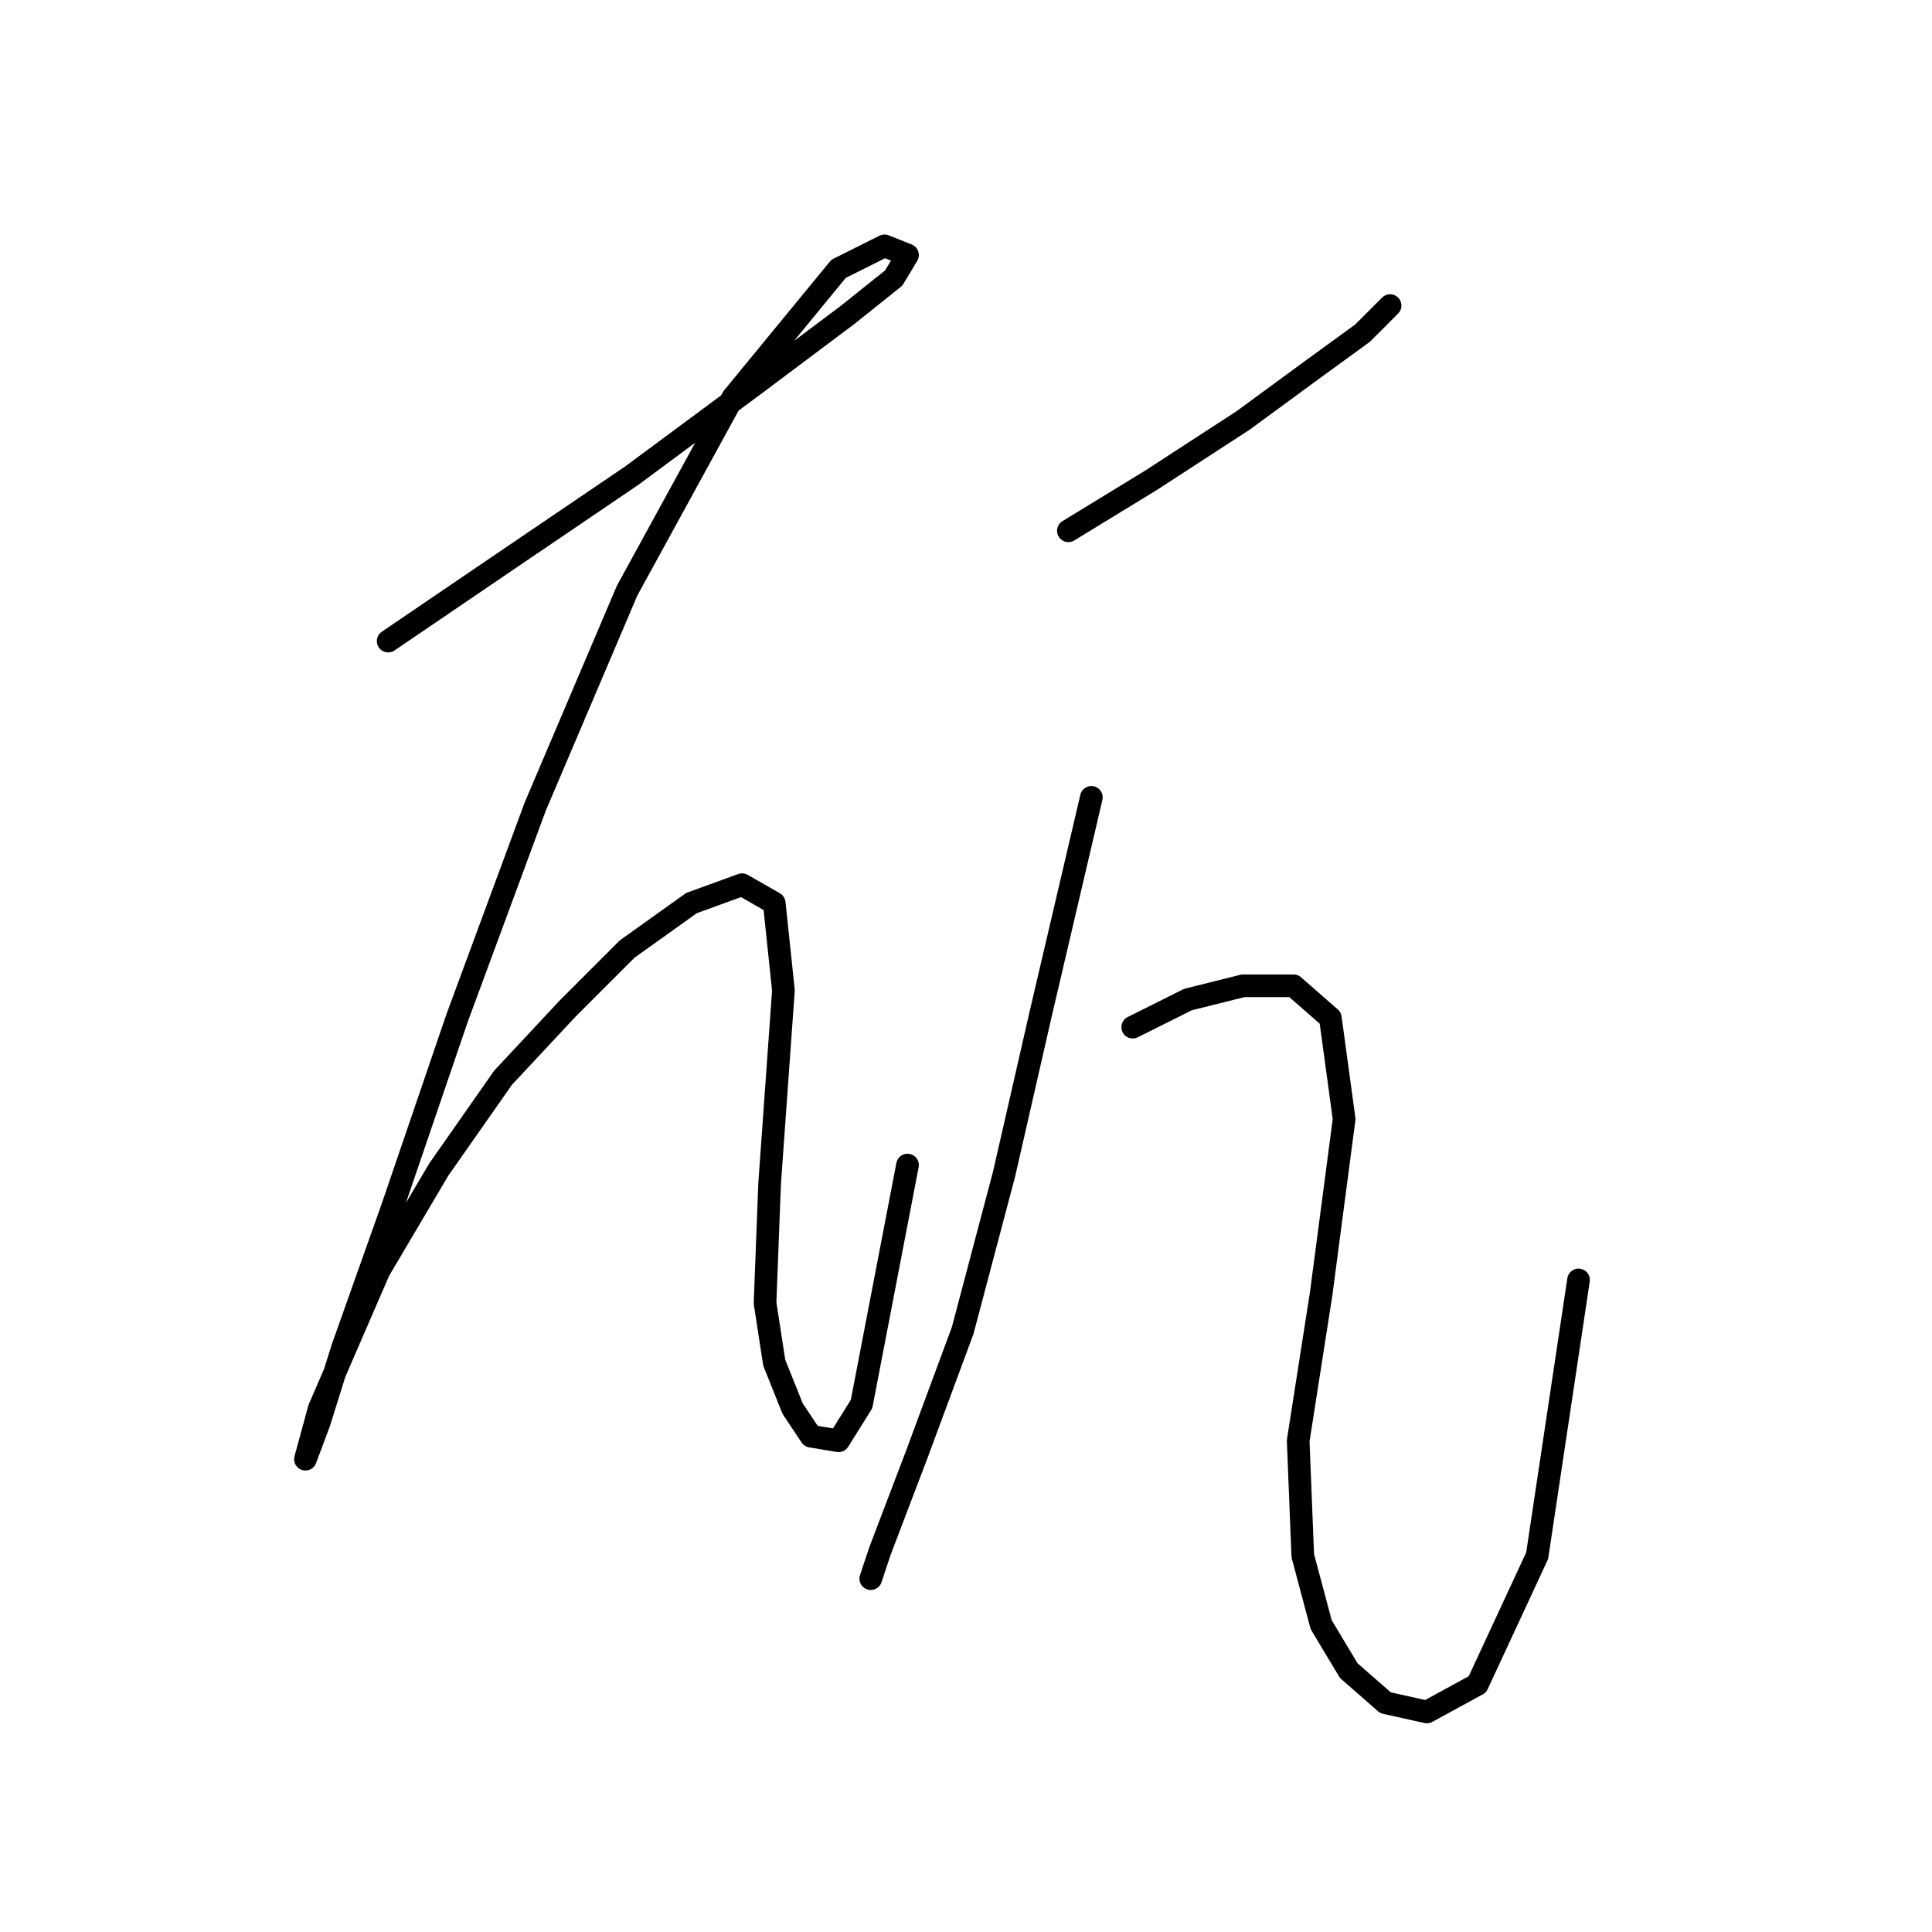 <?xml version="1.0" standalone="no"?>
    <svg width="256" height="256" xmlns="http://www.w3.org/2000/svg" version="1.1">
    <polyline stroke="black" stroke-width="3" stroke-linecap="round" fill="transparent" stroke-linejoin="round" points="51.434 84.948 66.659 74.595 83.711 63.024 100.154 50.844 112.334 41.709 118.424 36.837 120.251 33.792 117.206 32.574 111.116 35.619 97.109 52.671 83.102 78.249 70.922 106.872 60.569 134.886 52.043 159.855 45.344 178.734 42.299 188.477 40.472 193.349 40.472 193.349 42.299 186.65 50.216 168.381 58.133 154.983 66.659 142.803 75.185 133.668 83.102 125.751 91.628 119.661 98.327 117.225 102.59 119.661 103.808 131.232 101.981 156.81 101.372 172.644 102.59 180.561 105.026 186.65 107.462 190.304 111.116 190.913 114.161 186.041 120.251 154.374 120.251 154.374 " />
        <polyline stroke="black" stroke-width="3" stroke-linecap="round" fill="transparent" stroke-linejoin="round" points="141.566 70.332 152.528 63.633 164.708 55.716 173.843 49.017 180.542 44.145 184.195 40.491 184.195 40.491 " />
        <polyline stroke="black" stroke-width="3" stroke-linecap="round" fill="transparent" stroke-linejoin="round" points="144.611 105.654 137.912 134.277 133.04 155.592 127.559 176.298 121.469 192.74 116.597 205.529 115.379 209.183 115.379 209.183 " />
        <polyline stroke="black" stroke-width="3" stroke-linecap="round" fill="transparent" stroke-linejoin="round" points="150.092 136.104 157.4 132.45 164.708 130.623 171.407 130.623 176.279 134.886 178.105 148.284 175.061 171.426 172.016 190.913 172.625 206.138 175.061 215.273 178.714 221.363 183.586 225.626 189.067 226.844 195.766 223.19 203.683 206.138 209.164 169.599 209.164 169.599 " />
        </svg>